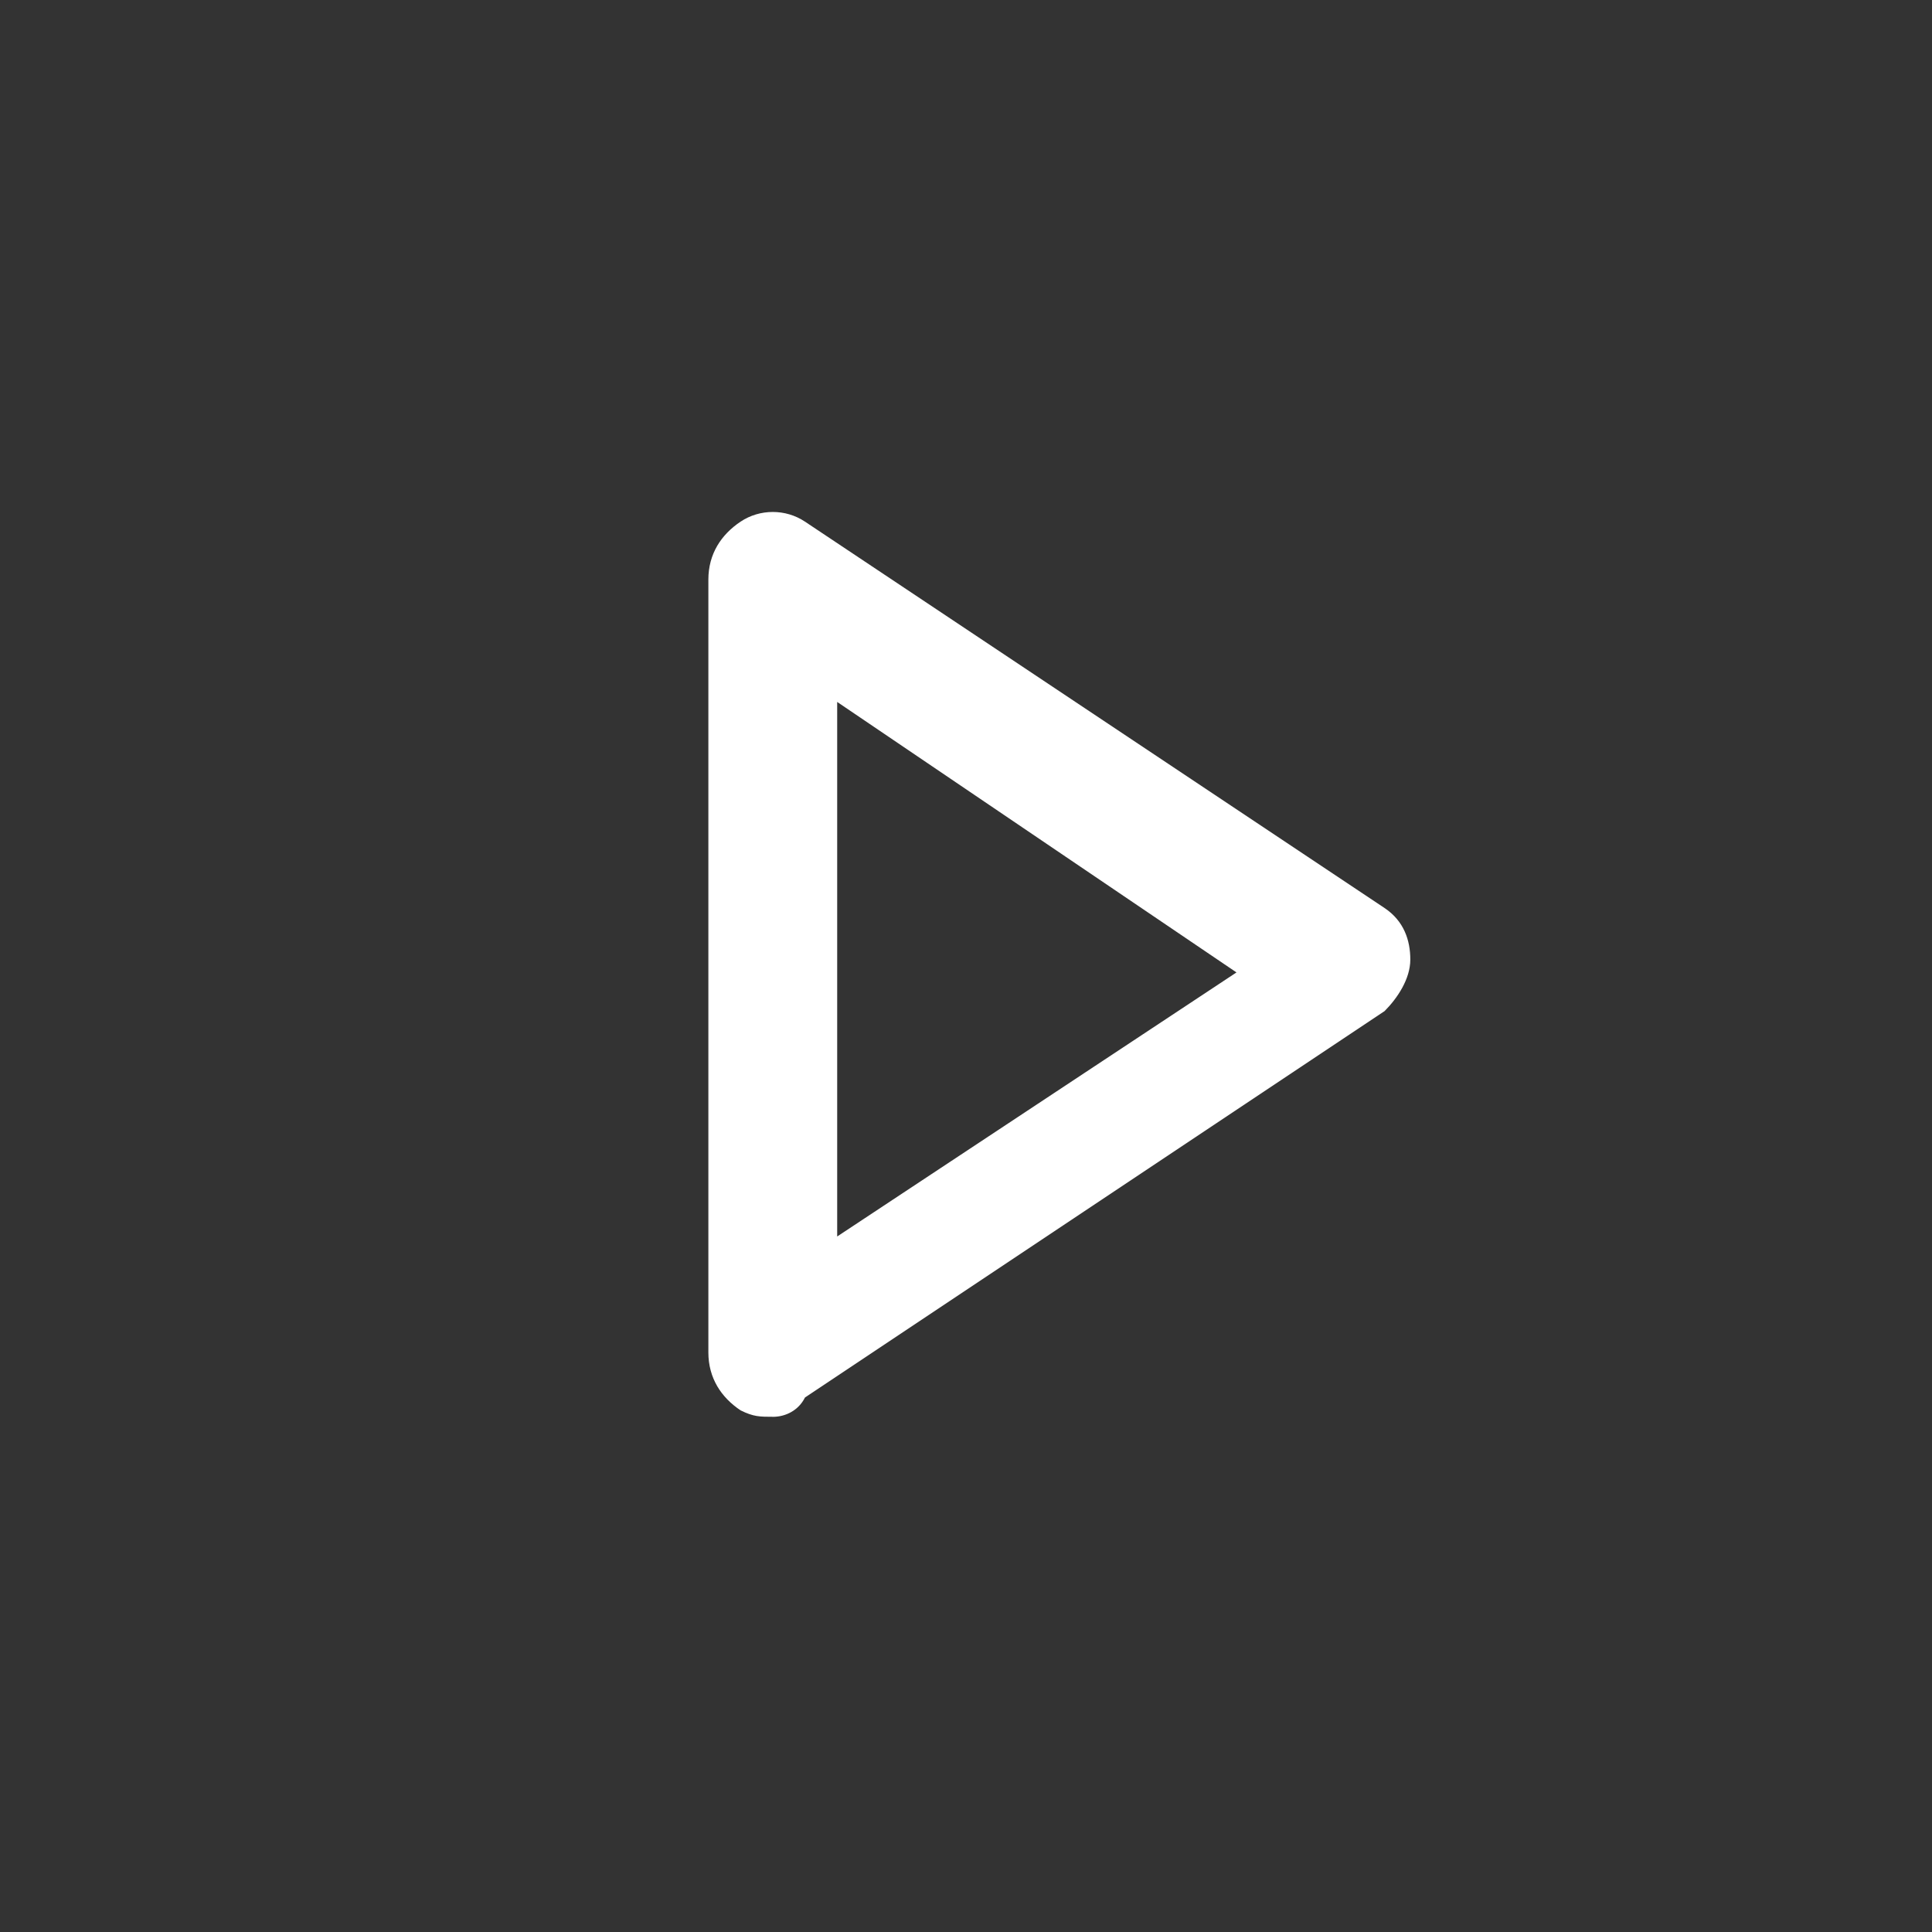 <!-- Generated by IcoMoon.io -->
<svg version="1.1" xmlns="http://www.w3.org/2000/svg" width="40" height="40" viewBox="0 0 40 40">
<rect x="0" y="0" width="40" height="40" fill="#333333" stroke="none"/>
<title>mi-play</title>
<path fill="#fff" d="M16 29.333c-0.267 0-0.4 0-0.667-0.133-0.4-0.267-0.667-0.667-0.667-1.2v-16c0-0.533 0.267-0.933 0.667-1.2s0.933-0.267 1.333 0l12 8c0.4 0.267 0.533 0.667 0.533 1.067s-0.267 0.8-0.533 1.067l-12 8c-0.133 0.267-0.4 0.4-0.667 0.4zM17.333 14.533v11.067l8.267-5.467-8.267-5.6z"></path>
</svg>
